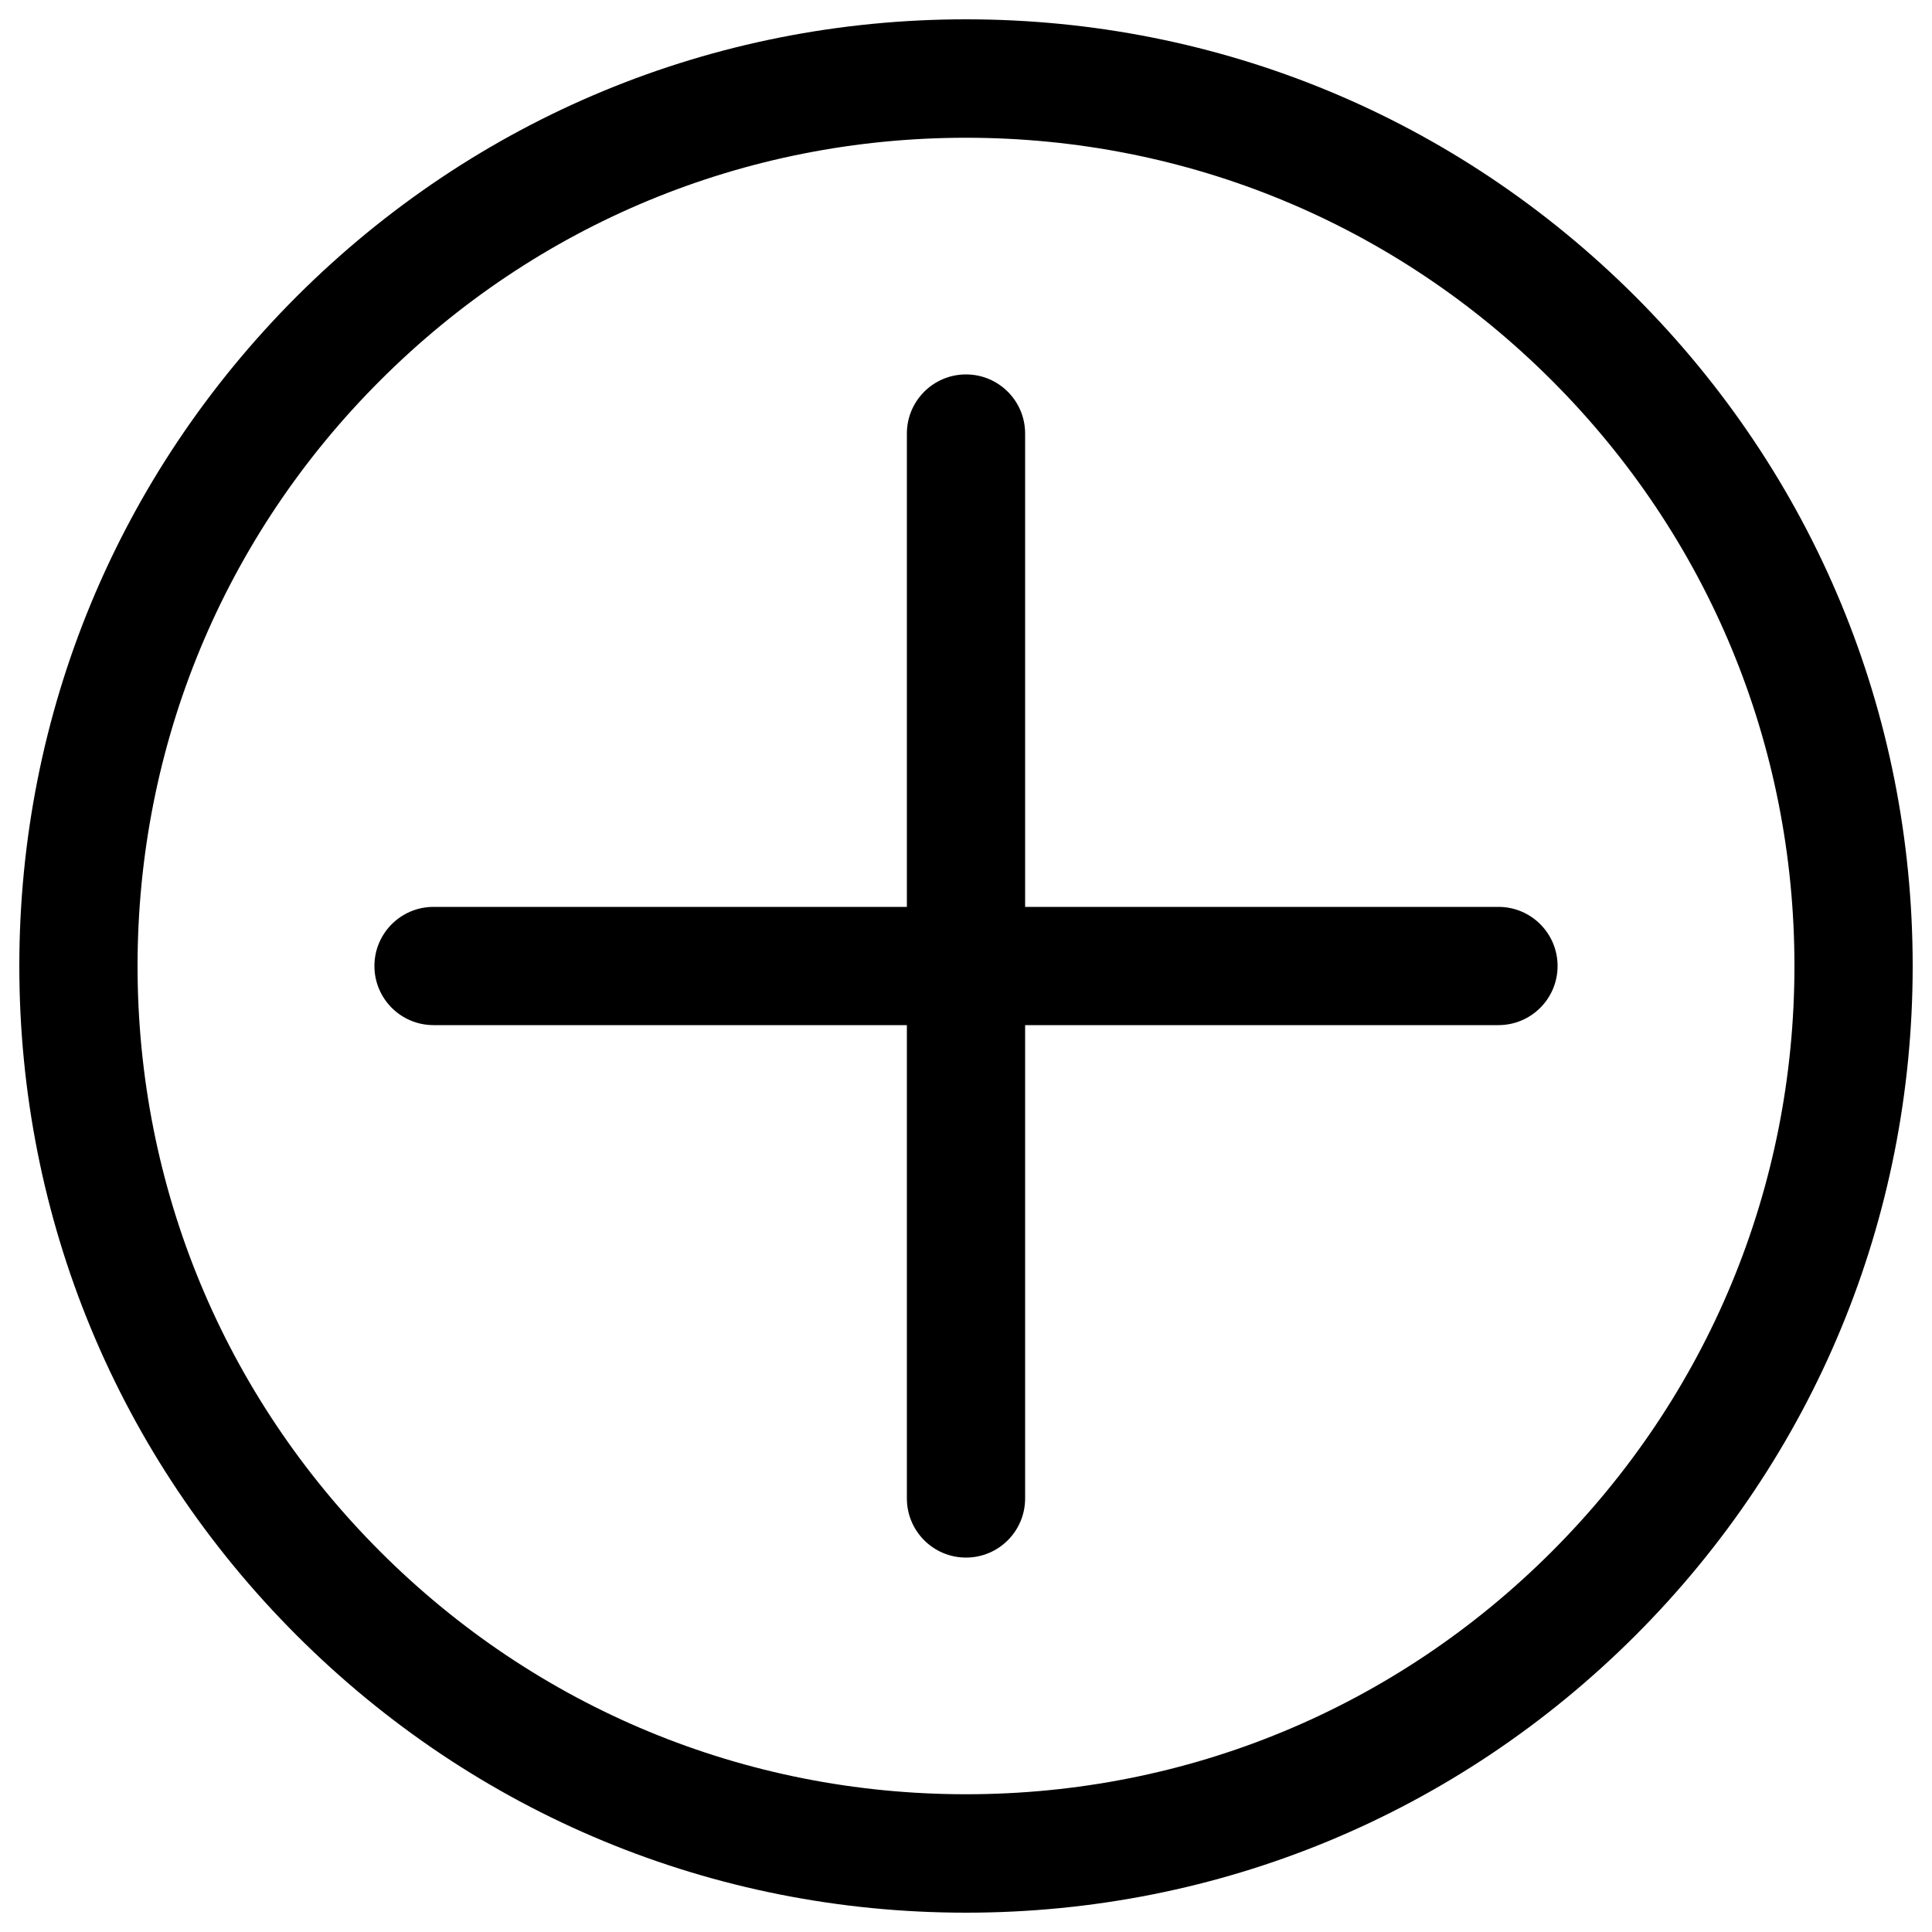 <?xml version="1.0" encoding="utf-8"?>
<!-- Svg Vector Icons : http://www.onlinewebfonts.com/icon -->
<!DOCTYPE svg PUBLIC "-//W3C//DTD SVG 1.1//EN" "http://www.w3.org/Graphics/SVG/1.1/DTD/svg11.dtd">
<svg version="1.1" xmlns="http://www.w3.org/2000/svg" xmlns:xlink="http://www.w3.org/1999/xlink" x="0px" y="0px" viewBox="0 0 1000 1000" enable-background="new 0 0 1000 1000" xml:space="preserve">
<g><path d="M500,10c-130.9,0-253.9,51-346.5,143.5C61,246.1,10,369.1,10,500c0,130.9,51,253.9,143.5,346.4C246.1,939,369.1,990,500,990c130.9,0,253.9-51,346.5-143.5C939,753.9,990,630.9,990,500c0-130.9-51-253.9-143.5-346.5C753.9,61,630.9,10,500,10z M803.2,803.1c-81,81-188.6,125.6-303.2,125.6c-114.5,0-222.2-44.6-303.2-125.6c-81-81-125.6-188.6-125.6-303.1c0-114.5,44.6-222.2,125.6-303.1c81-81,188.6-125.6,303.2-125.6c114.5,0,222.2,44.6,303.2,125.6c81,81,125.6,188.6,125.6,303.1S884.1,722.2,803.2,803.1z"/><path d="M775.6,469.4h-245v-245c0-16.9-13.7-30.6-30.6-30.6s-30.6,13.7-30.6,30.6v245h-245c-16.9,0-30.6,13.7-30.6,30.6c0,16.9,13.7,30.6,30.6,30.6h245v245c0,16.9,13.7,30.6,30.6,30.6s30.6-13.7,30.6-30.6v-245h245c16.9,0,30.6-13.7,30.6-30.6C806.2,483.1,792.5,469.4,775.6,469.4z"/></g>
</svg>